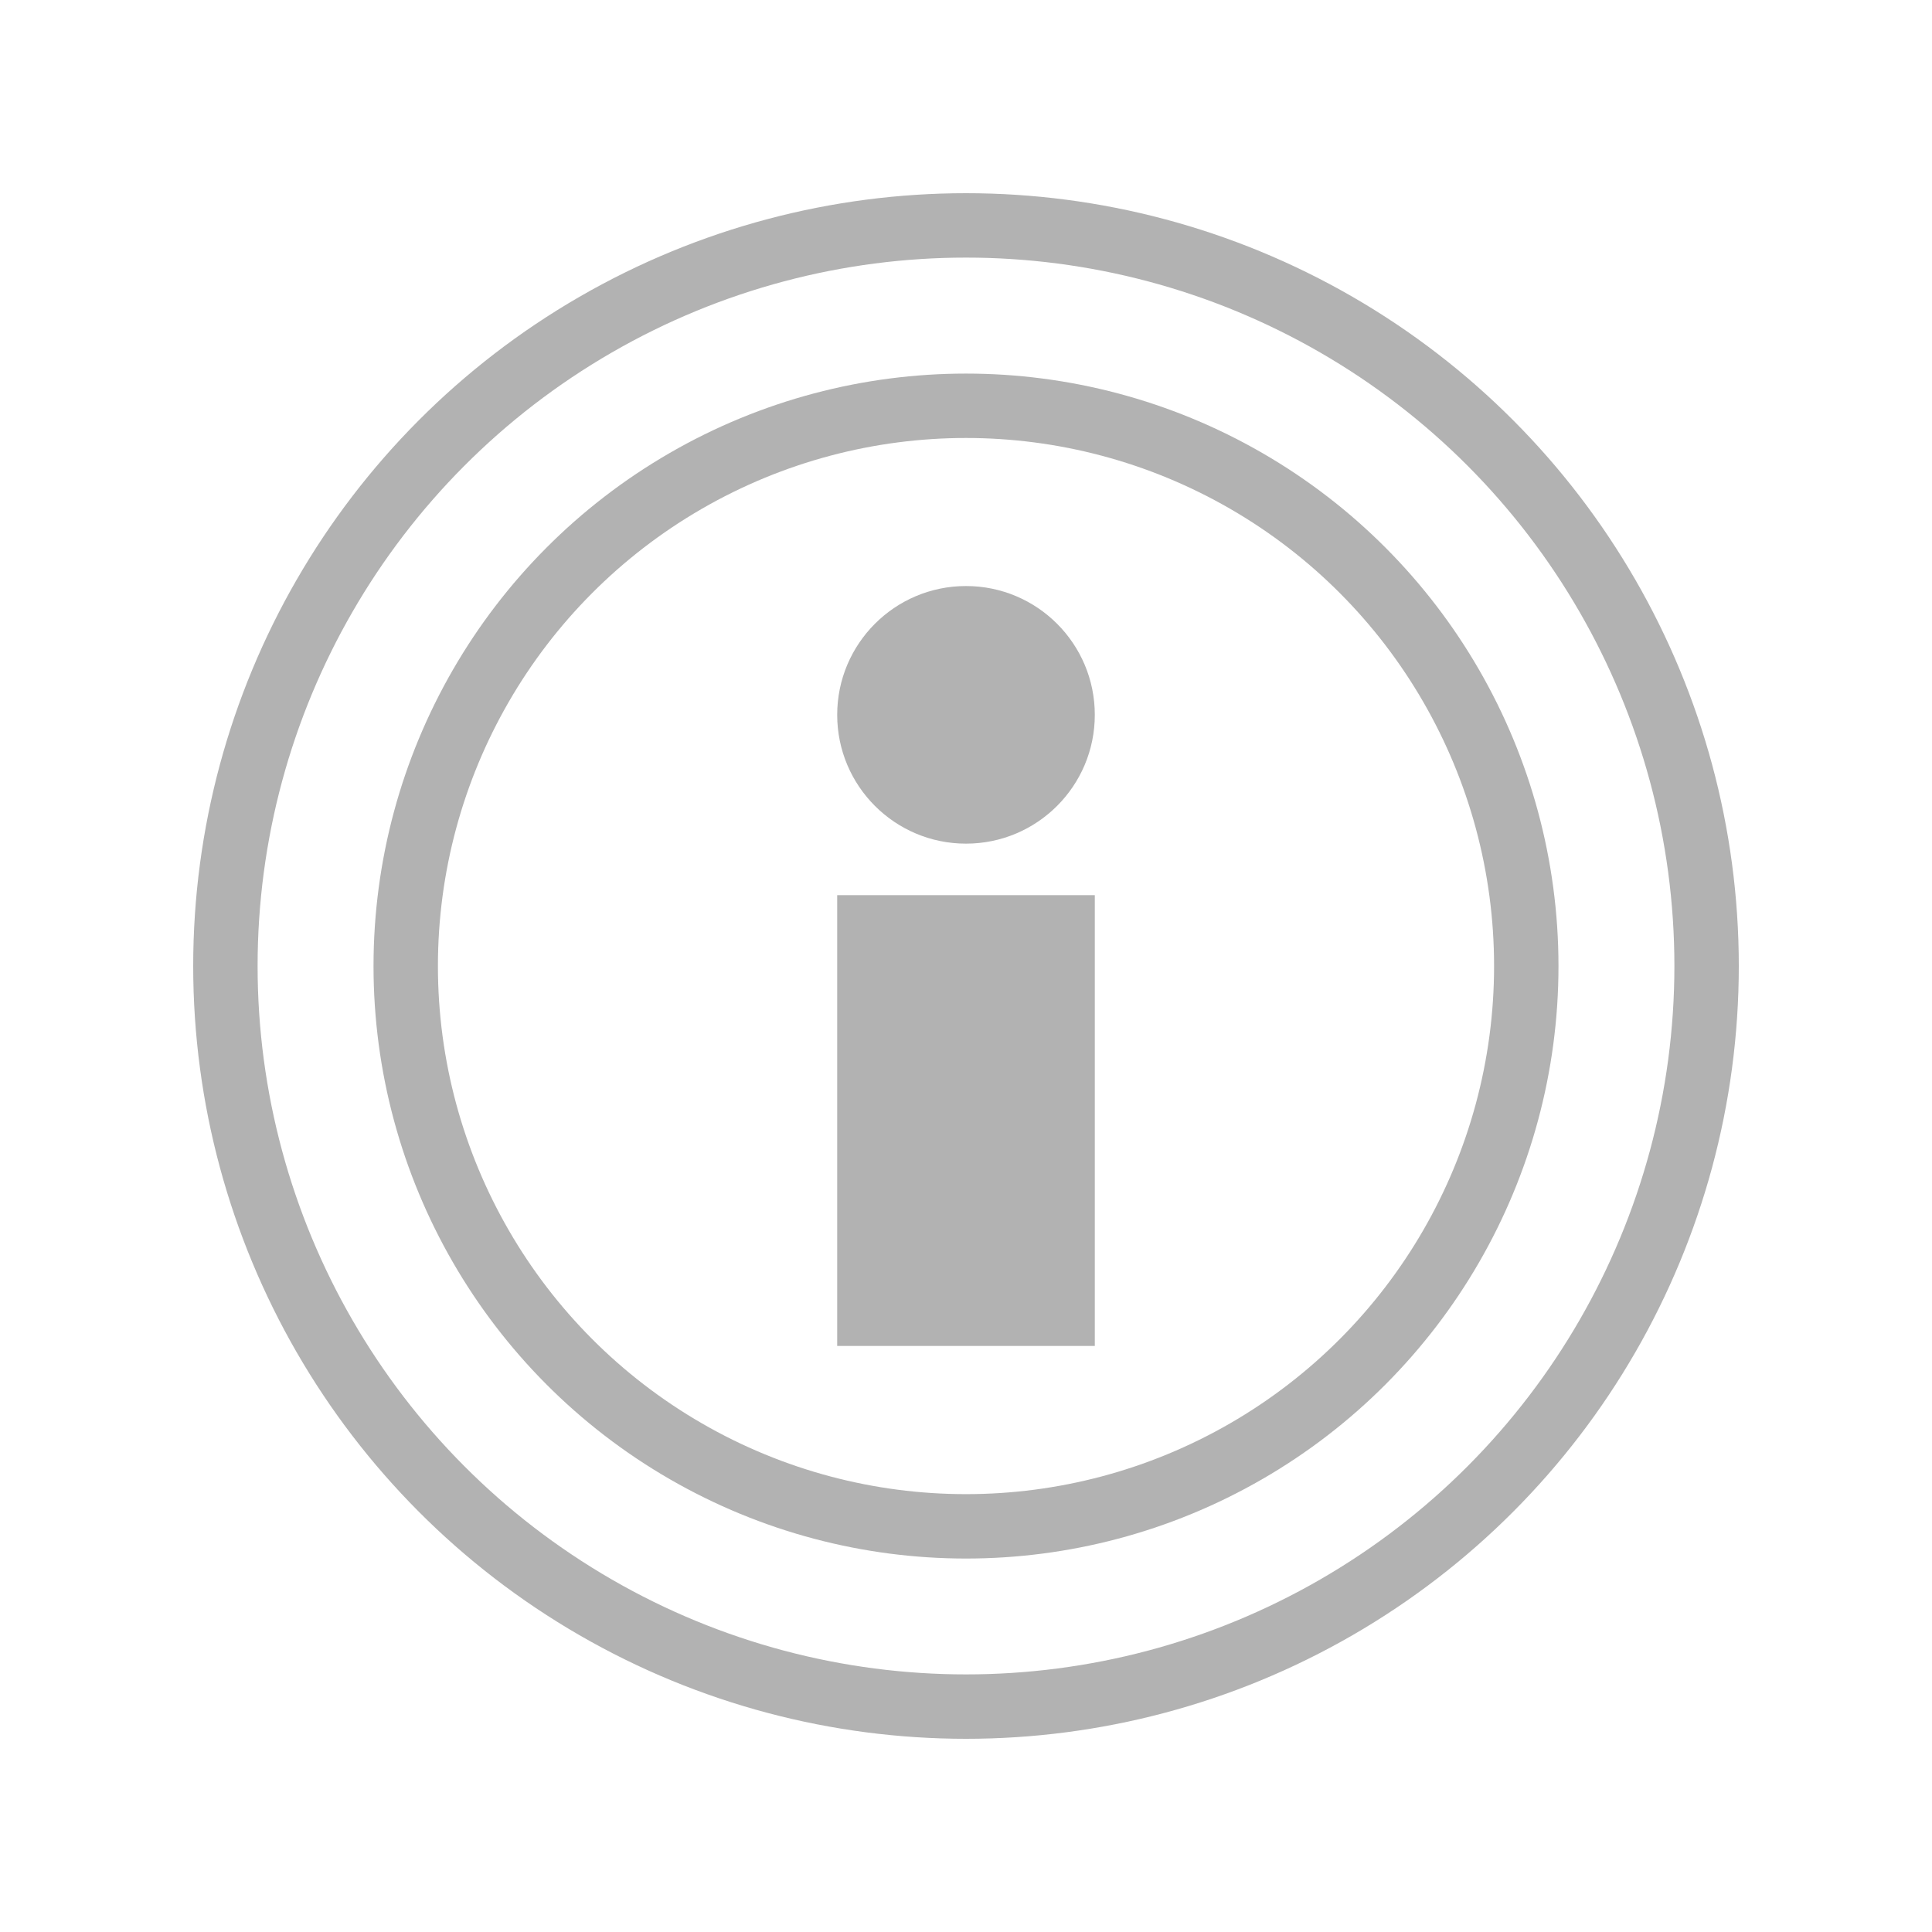 <svg width="30" height="30" fill="none" xmlns="http://www.w3.org/2000/svg"><circle cx="15" cy="15" r="11.5" stroke="#B2B2B2"/><circle cx="15" cy="15.001" r="8.7" stroke="#B2B2B2"/><path stroke="#B2B2B2" stroke-width="4" d="M15 13.9v7"/><circle cx="15" cy="11.1" r="2" fill="#B2B2B2"/></svg>